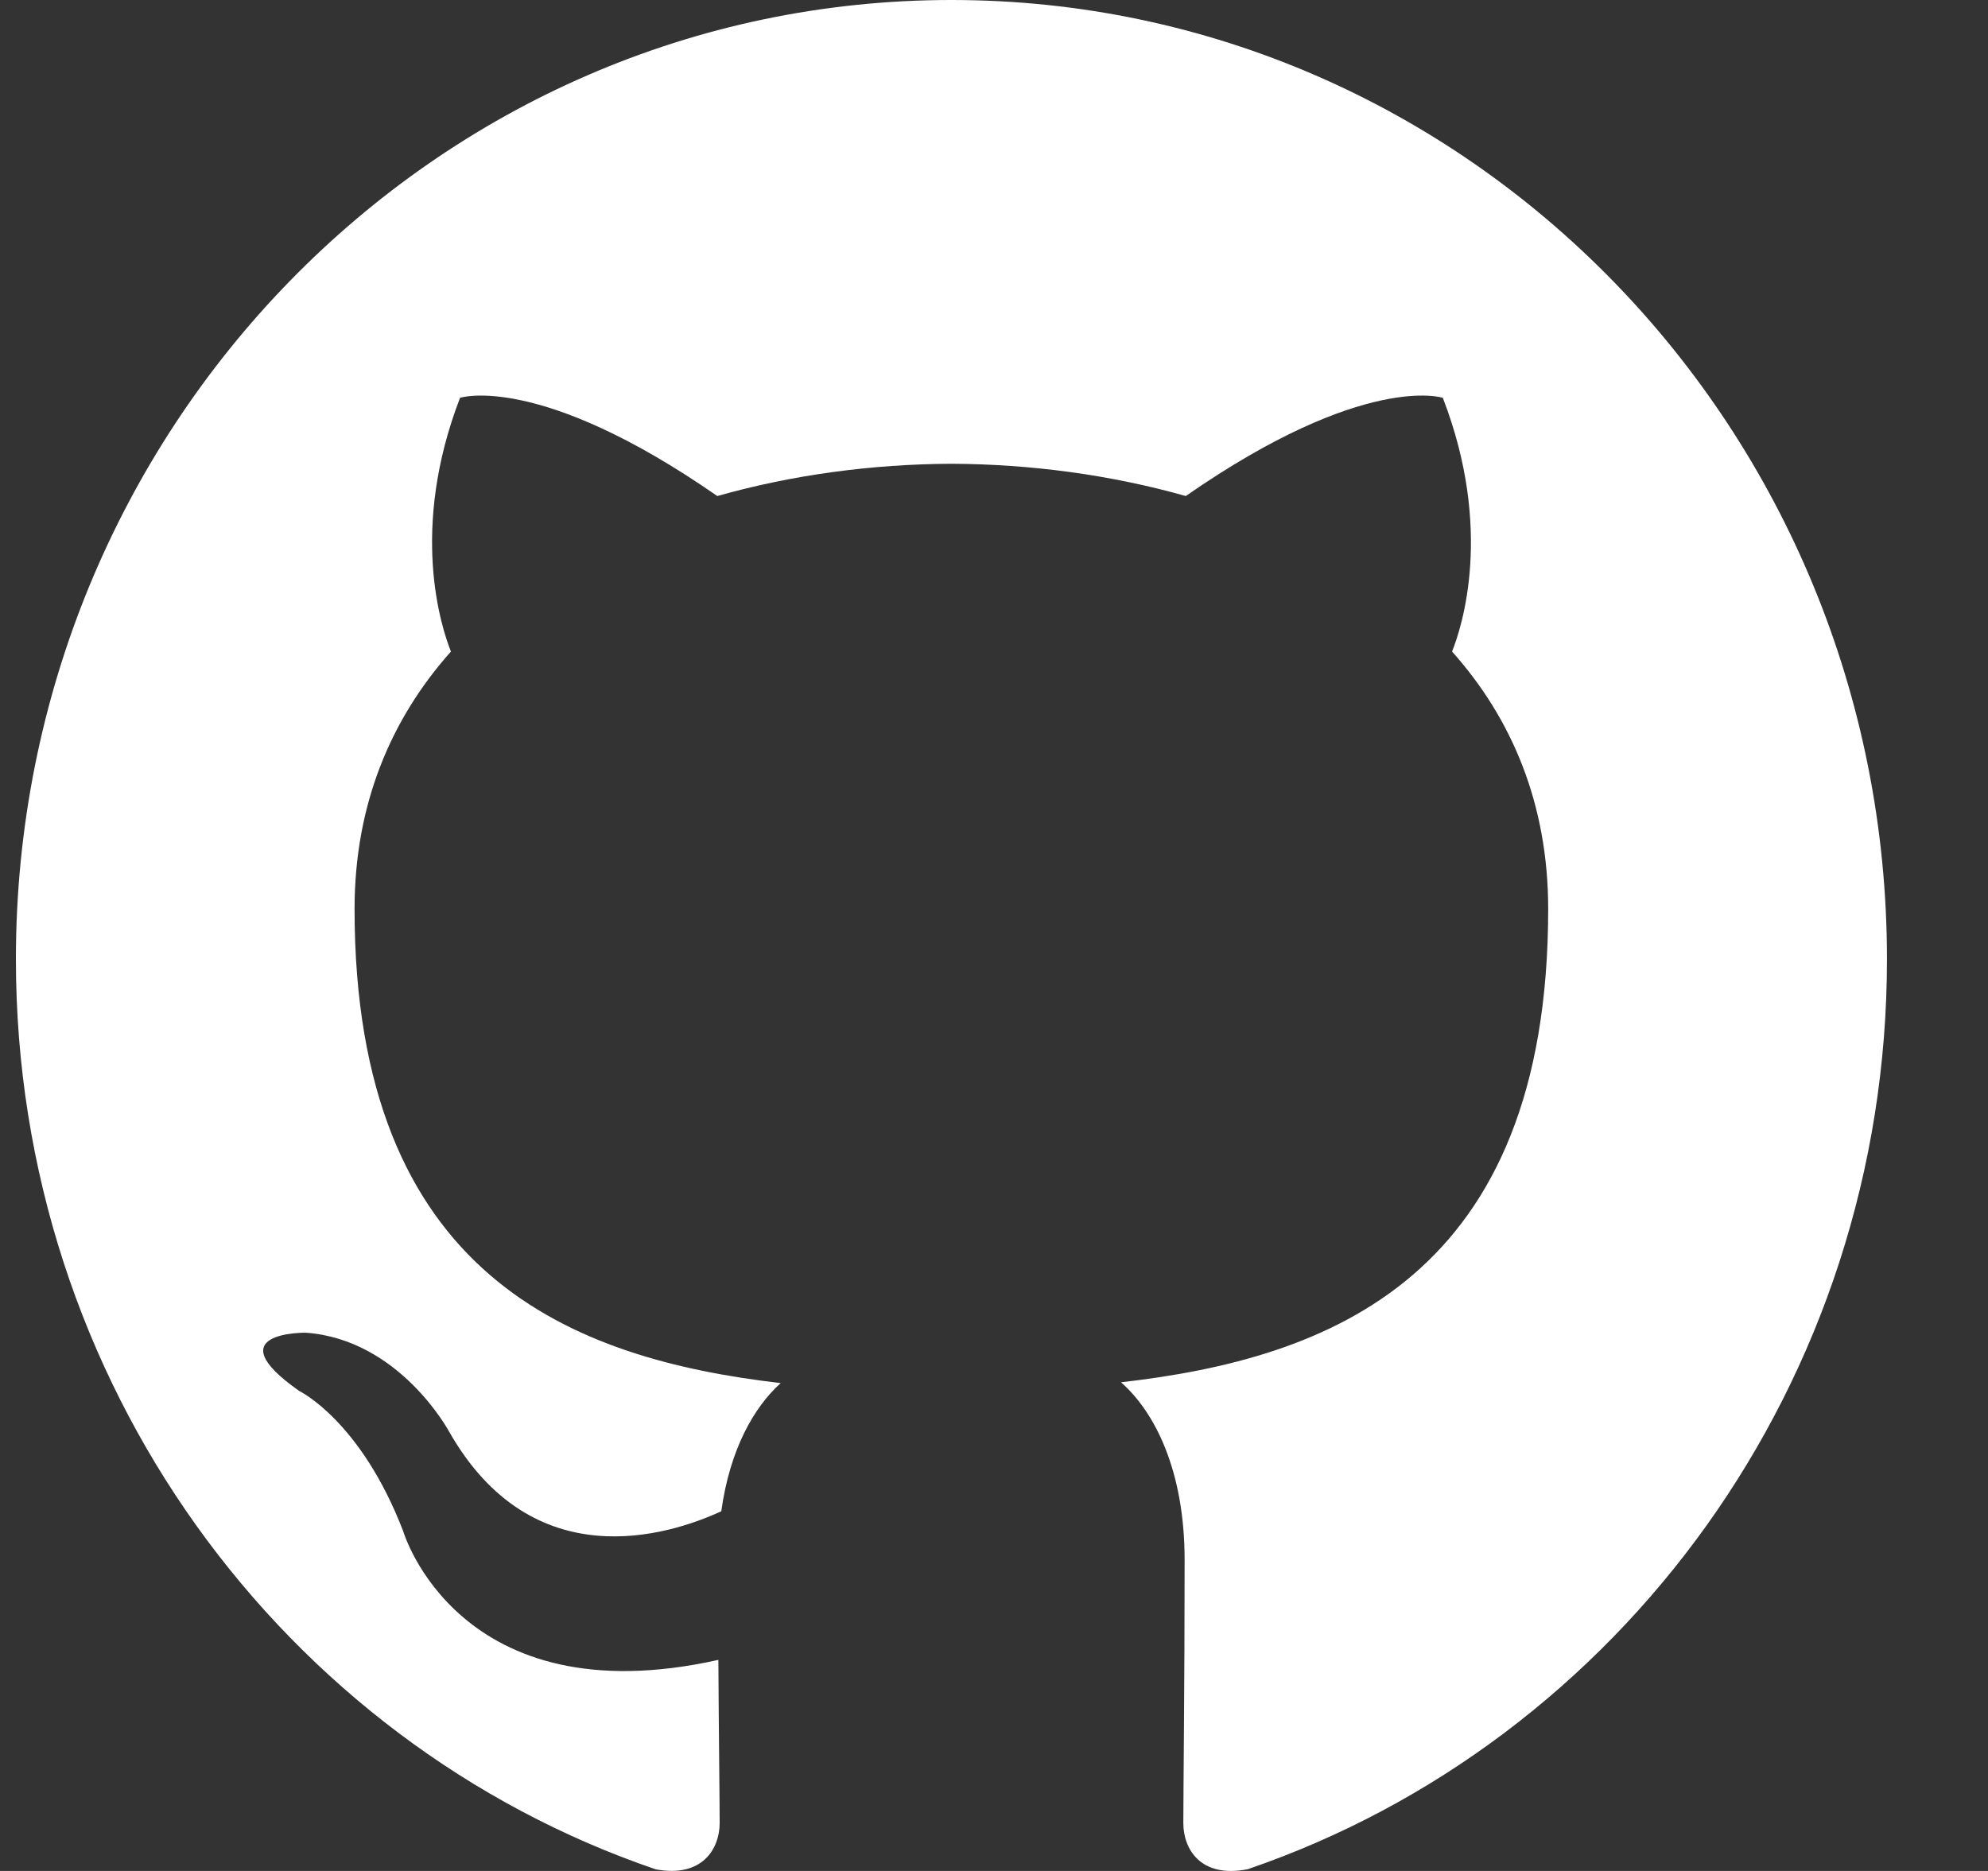 <svg width="17" height="16" viewBox="0 0 17 16" fill="none" xmlns="http://www.w3.org/2000/svg">
<rect x="0" y="0" width="17" height="16" fill="#333333" stroke="none"/>
<path fill-rule="evenodd" clip-rule="evenodd" d="M6.154 15.591C6.154 15.396 6.147 14.88 6.143 14.195C3.917 14.691 3.448 13.095 3.448 13.095C3.084 12.148 2.56 11.896 2.56 11.896C1.833 11.386 2.615 11.397 2.615 11.397C3.418 11.455 3.84 12.242 3.84 12.242C4.553 13.496 5.712 13.134 6.168 12.924C6.241 12.394 6.448 12.033 6.676 11.828C4.9 11.621 3.032 10.917 3.032 7.773C3.032 6.878 3.344 6.146 3.856 5.572C3.774 5.365 3.499 4.531 3.934 3.402C3.934 3.402 4.606 3.181 6.134 4.242C6.772 4.061 7.456 3.969 8.137 3.966C8.816 3.969 9.5 4.061 10.14 4.242C11.667 3.181 12.338 3.402 12.338 3.402C12.774 4.531 12.5 5.364 12.417 5.572C12.93 6.146 13.239 6.878 13.239 7.773C13.239 10.925 11.369 11.618 9.586 11.821C9.874 12.074 10.13 12.575 10.13 13.34C10.13 14.437 10.119 15.322 10.119 15.591C10.119 15.81 10.264 16.065 10.67 15.985C13.846 14.898 16.136 11.825 16.136 8.203C16.136 3.672 12.554 0 8.136 0C3.718 0 0.136 3.672 0.136 8.203C0.136 11.827 2.428 14.901 5.607 15.986C6.007 16.061 6.154 15.808 6.154 15.591Z" fill="white"/>
</svg>
